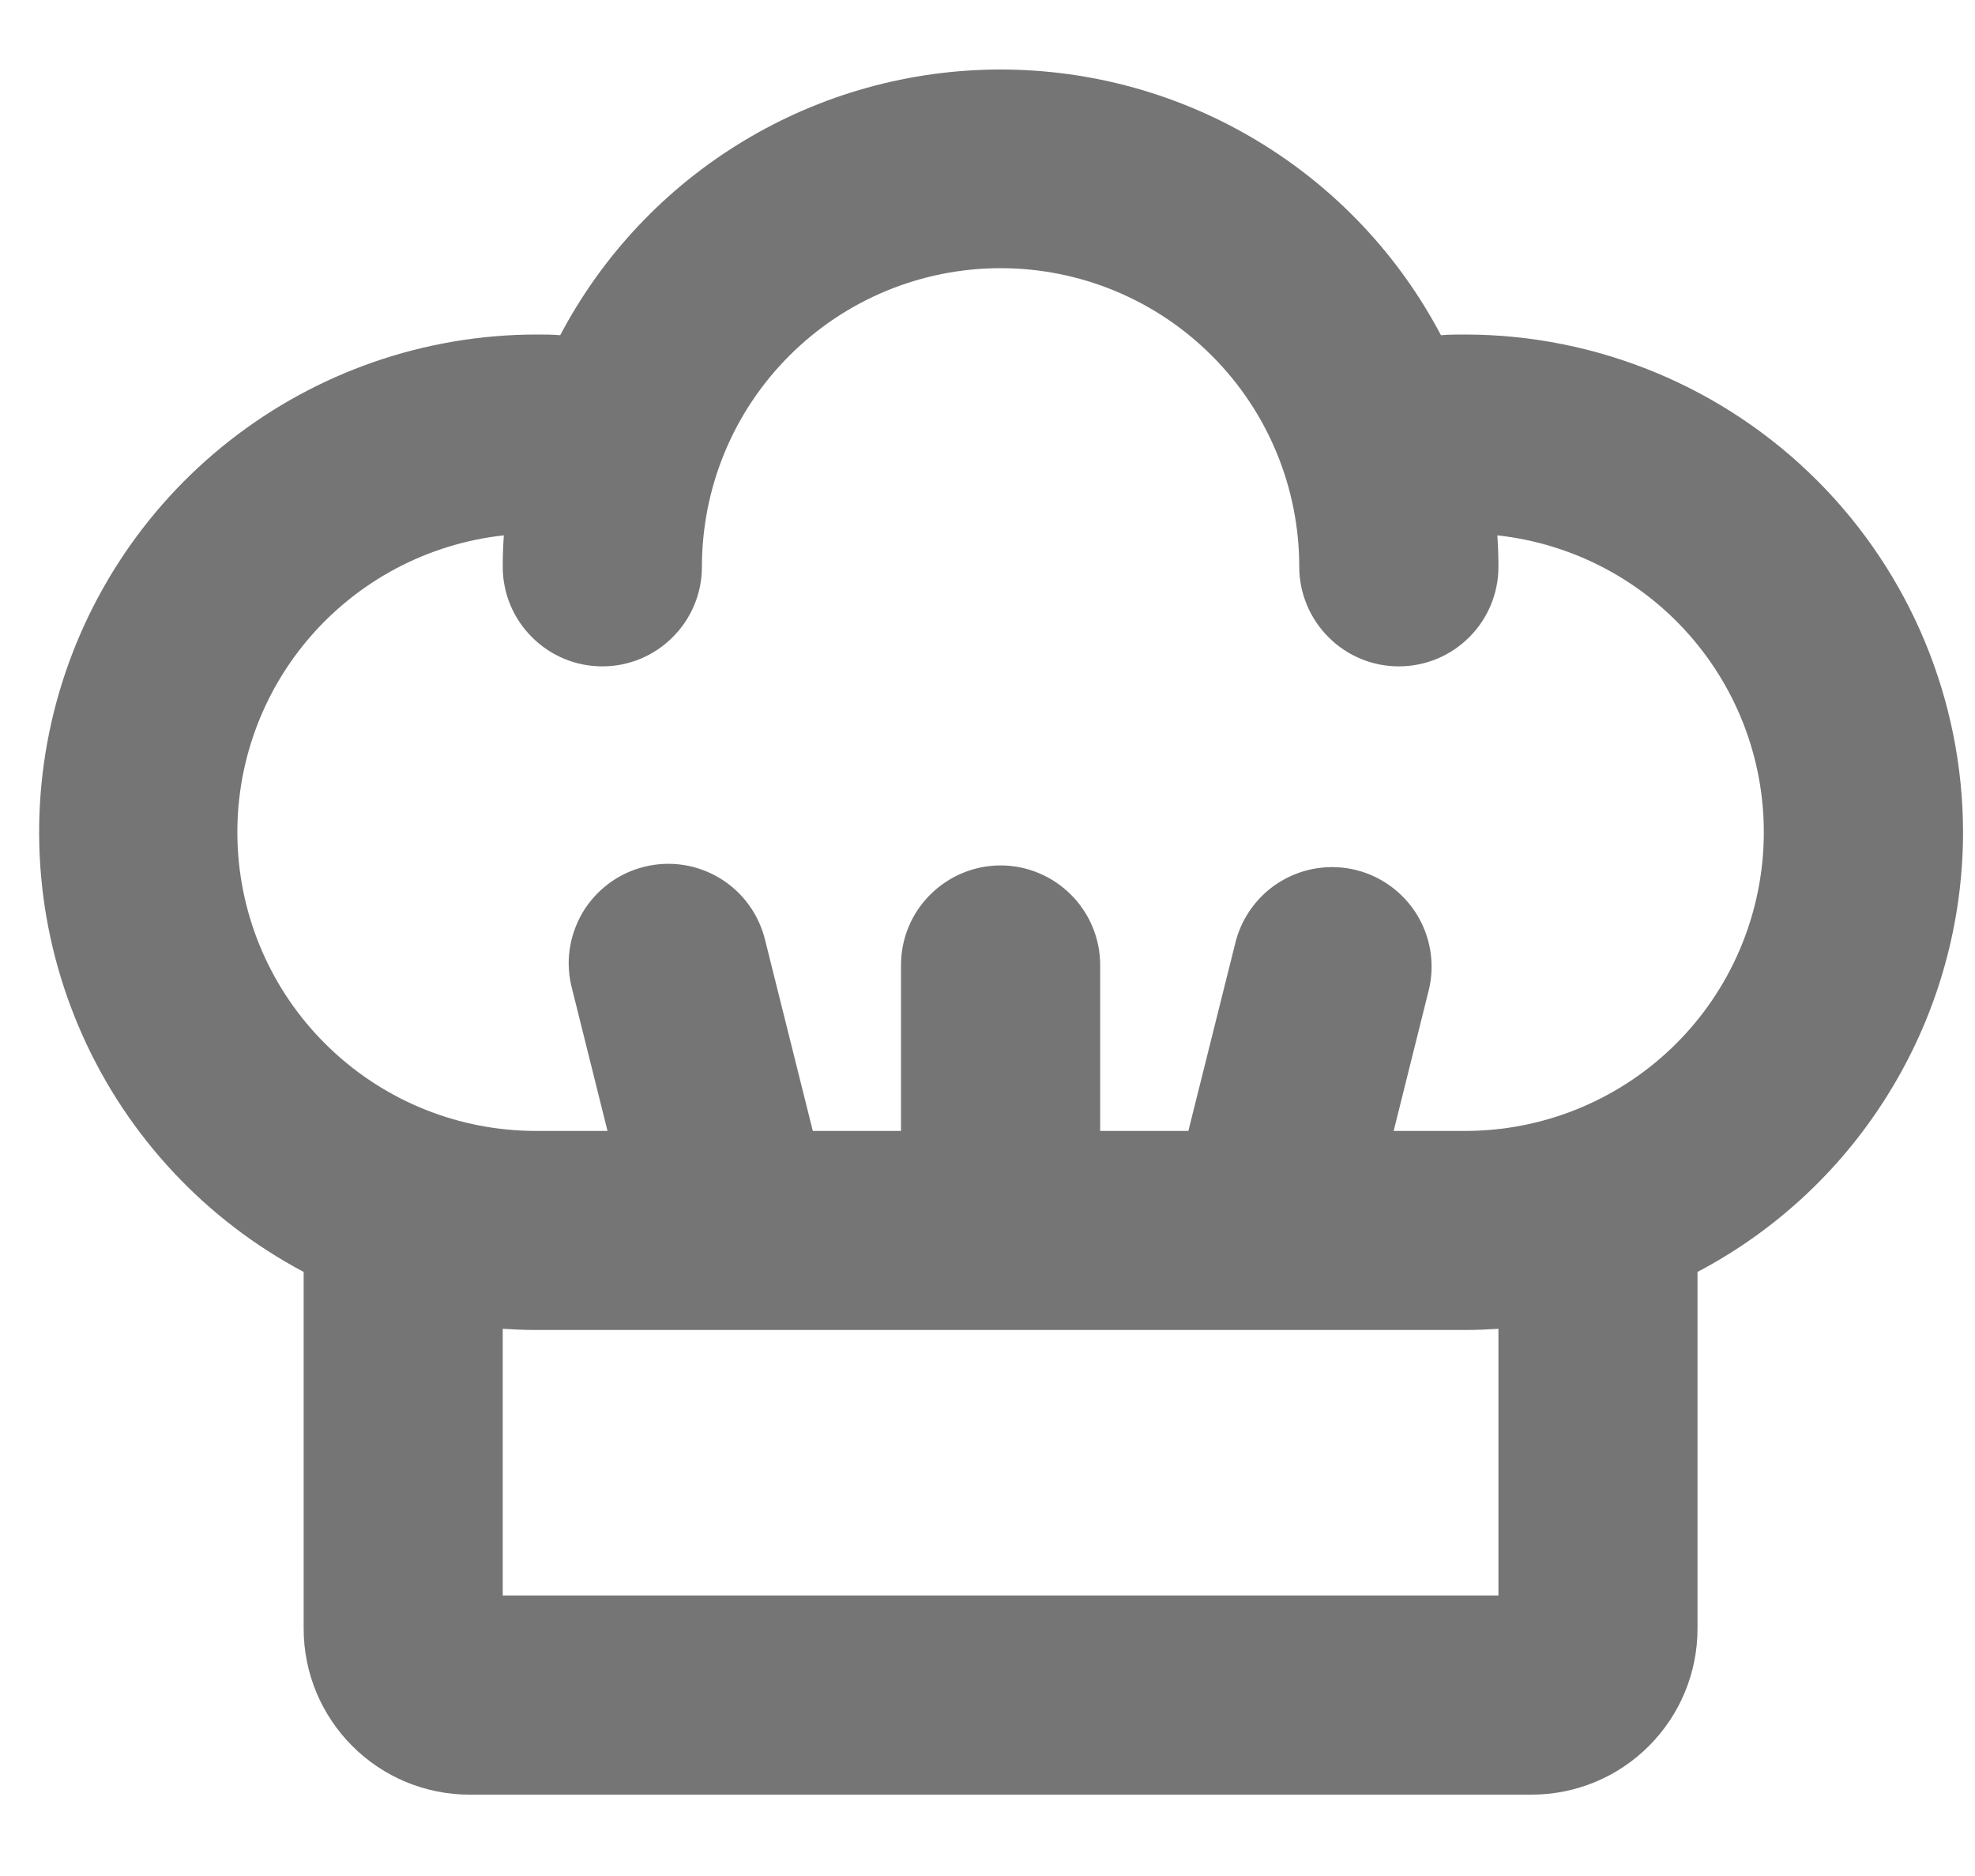 <svg width="20" height="19" viewBox="0 0 20 19" fill="none" xmlns="http://www.w3.org/2000/svg">
<path d="M19.879 8.429C19.877 7.093 19.346 5.811 18.401 4.866C17.456 3.921 16.174 3.389 14.838 3.388C14.754 3.388 14.674 3.388 14.592 3.395C14.164 2.583 13.523 1.903 12.737 1.429C11.951 0.954 11.05 0.704 10.133 0.704C9.215 0.704 8.314 0.954 7.528 1.429C6.742 1.903 6.101 2.583 5.673 3.395C5.595 3.388 5.511 3.388 5.427 3.388C4.303 3.39 3.212 3.768 2.327 4.462C1.442 5.156 0.815 6.125 0.544 7.217C0.274 8.308 0.376 9.458 0.835 10.485C1.293 11.511 2.082 12.355 3.075 12.882V16.495C3.075 16.941 3.252 17.368 3.567 17.683C3.882 17.999 4.309 18.176 4.755 18.176H15.51C15.956 18.176 16.383 17.999 16.698 17.683C17.013 17.368 17.19 16.941 17.19 16.495V12.882C18.001 12.455 18.68 11.814 19.153 11.029C19.627 10.245 19.878 9.346 19.879 8.429ZM15.174 16.159H5.091V13.458C5.202 13.465 5.314 13.47 5.427 13.47H14.838C14.951 13.47 15.063 13.465 15.174 13.458V16.159ZM14.838 11.454H14.113L14.471 10.018C14.531 9.76 14.487 9.49 14.349 9.264C14.211 9.039 13.99 8.876 13.734 8.812C13.477 8.748 13.206 8.787 12.978 8.921C12.75 9.055 12.584 9.274 12.515 9.529L12.034 11.454H11.141V9.774C11.141 9.506 11.034 9.25 10.845 9.061C10.656 8.872 10.4 8.765 10.133 8.765C9.865 8.765 9.609 8.872 9.42 9.061C9.23 9.25 9.124 9.506 9.124 9.774V11.454H8.231L7.75 9.529C7.719 9.399 7.664 9.276 7.585 9.167C7.507 9.058 7.408 8.967 7.294 8.897C7.179 8.827 7.052 8.78 6.92 8.76C6.788 8.74 6.653 8.746 6.523 8.779C6.393 8.811 6.271 8.869 6.164 8.949C6.057 9.029 5.966 9.13 5.898 9.245C5.831 9.361 5.786 9.489 5.768 9.621C5.75 9.754 5.759 9.889 5.794 10.018L6.152 11.454H5.427C4.653 11.454 3.909 11.157 3.348 10.624C2.786 10.092 2.45 9.365 2.408 8.592C2.366 7.819 2.622 7.06 3.124 6.47C3.625 5.881 4.333 5.506 5.102 5.422C5.095 5.528 5.091 5.634 5.091 5.741C5.091 6.008 5.197 6.264 5.387 6.453C5.576 6.643 5.832 6.749 6.099 6.749C6.367 6.749 6.623 6.643 6.812 6.453C7.002 6.264 7.108 6.008 7.108 5.741C7.108 4.938 7.426 4.169 7.994 3.602C8.561 3.034 9.33 2.716 10.133 2.716C10.935 2.716 11.704 3.034 12.271 3.602C12.839 4.169 13.157 4.938 13.157 5.741C13.157 6.008 13.264 6.264 13.453 6.453C13.642 6.643 13.898 6.749 14.165 6.749C14.433 6.749 14.689 6.643 14.879 6.453C15.068 6.264 15.174 6.008 15.174 5.741C15.174 5.634 15.17 5.528 15.163 5.422C15.932 5.506 16.64 5.881 17.141 6.47C17.643 7.06 17.899 7.819 17.857 8.592C17.815 9.365 17.479 10.092 16.918 10.624C16.356 11.157 15.611 11.454 14.838 11.454Z" fill="#757575"/>
</svg>
